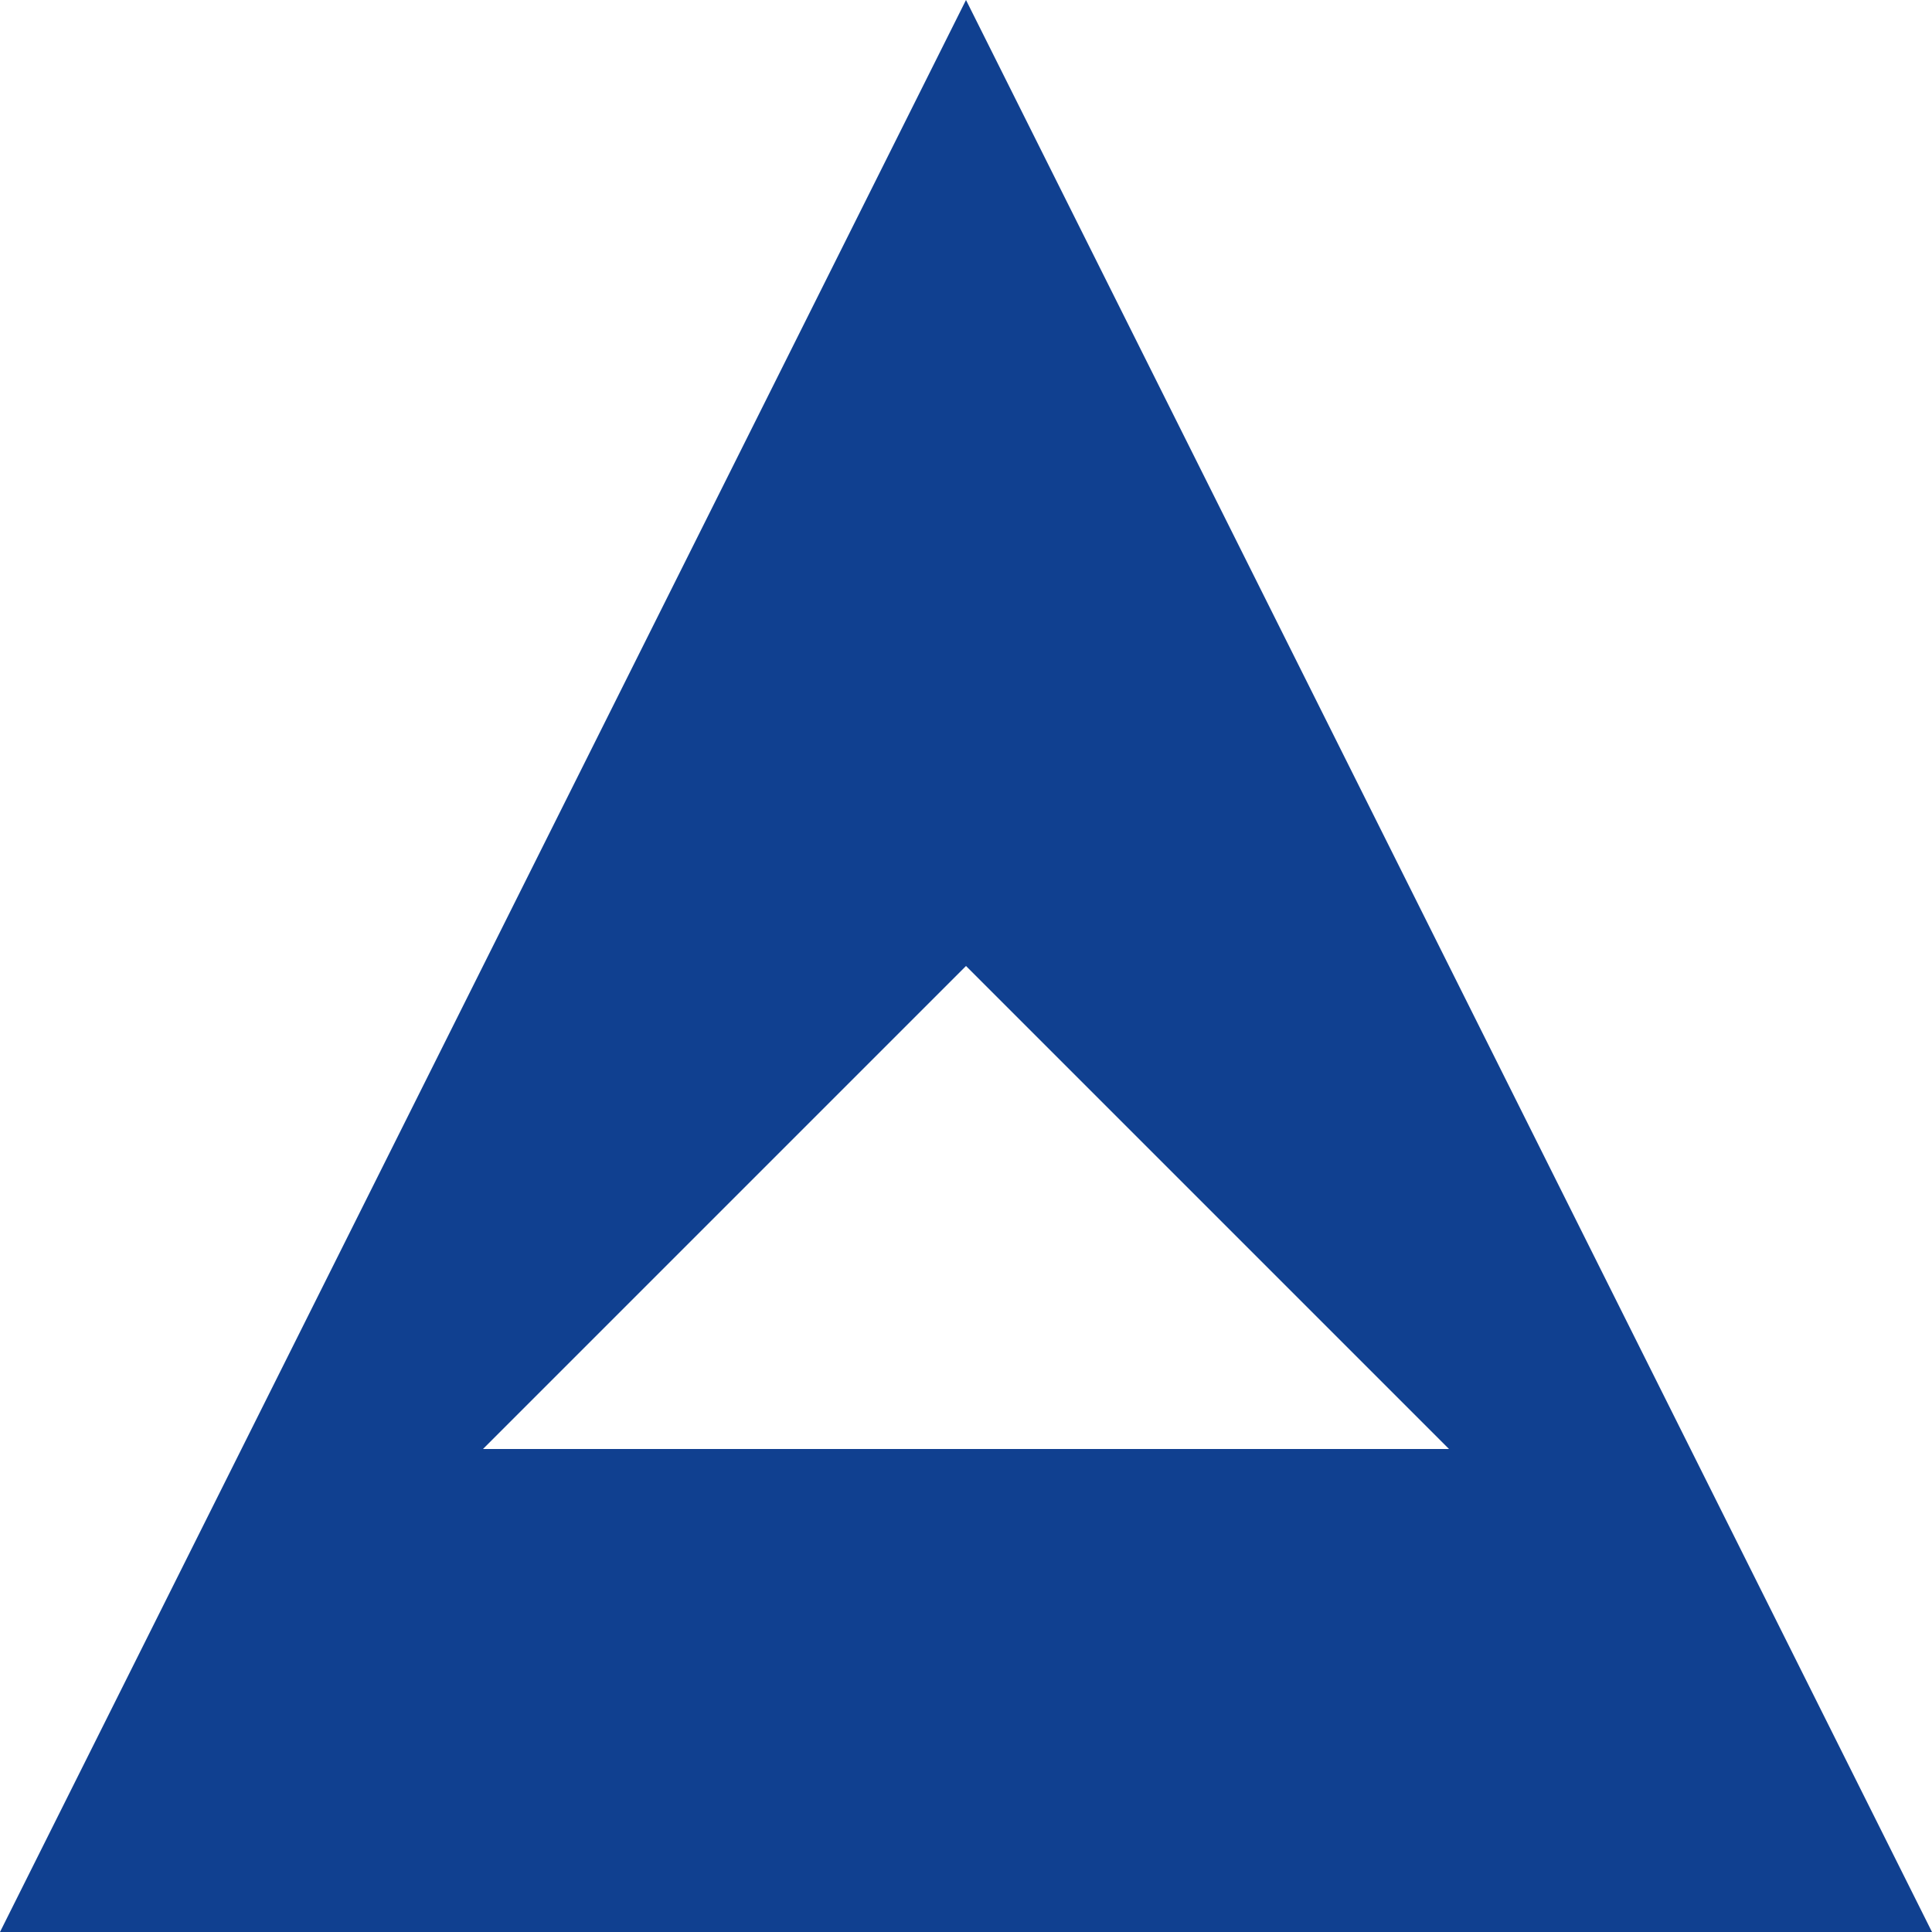 <?xml version="1.0" standalone="no"?>
<!DOCTYPE svg PUBLIC
   "-//W3C//DTD SVG 1.1/EN"
   "http://www.w3.org/Graphics/SVG/1.1/DTD/svg11.dtd">

<svg width="120" height="120" version="1.1"
     xmlns="http://www.w3.org/2000/svg">
  <title>a boring SVG shape</title>
  <desc>
    Lua generator commit: 2472d776
    Generated from hex: nil nil
    wp_shape 40
  </desc>
  <path d="M 60 0 L 0 120 L 60 60 L 90 90 L 30 90 L 0 120 L 120 120 Z" fill="#104090" />
</svg>
